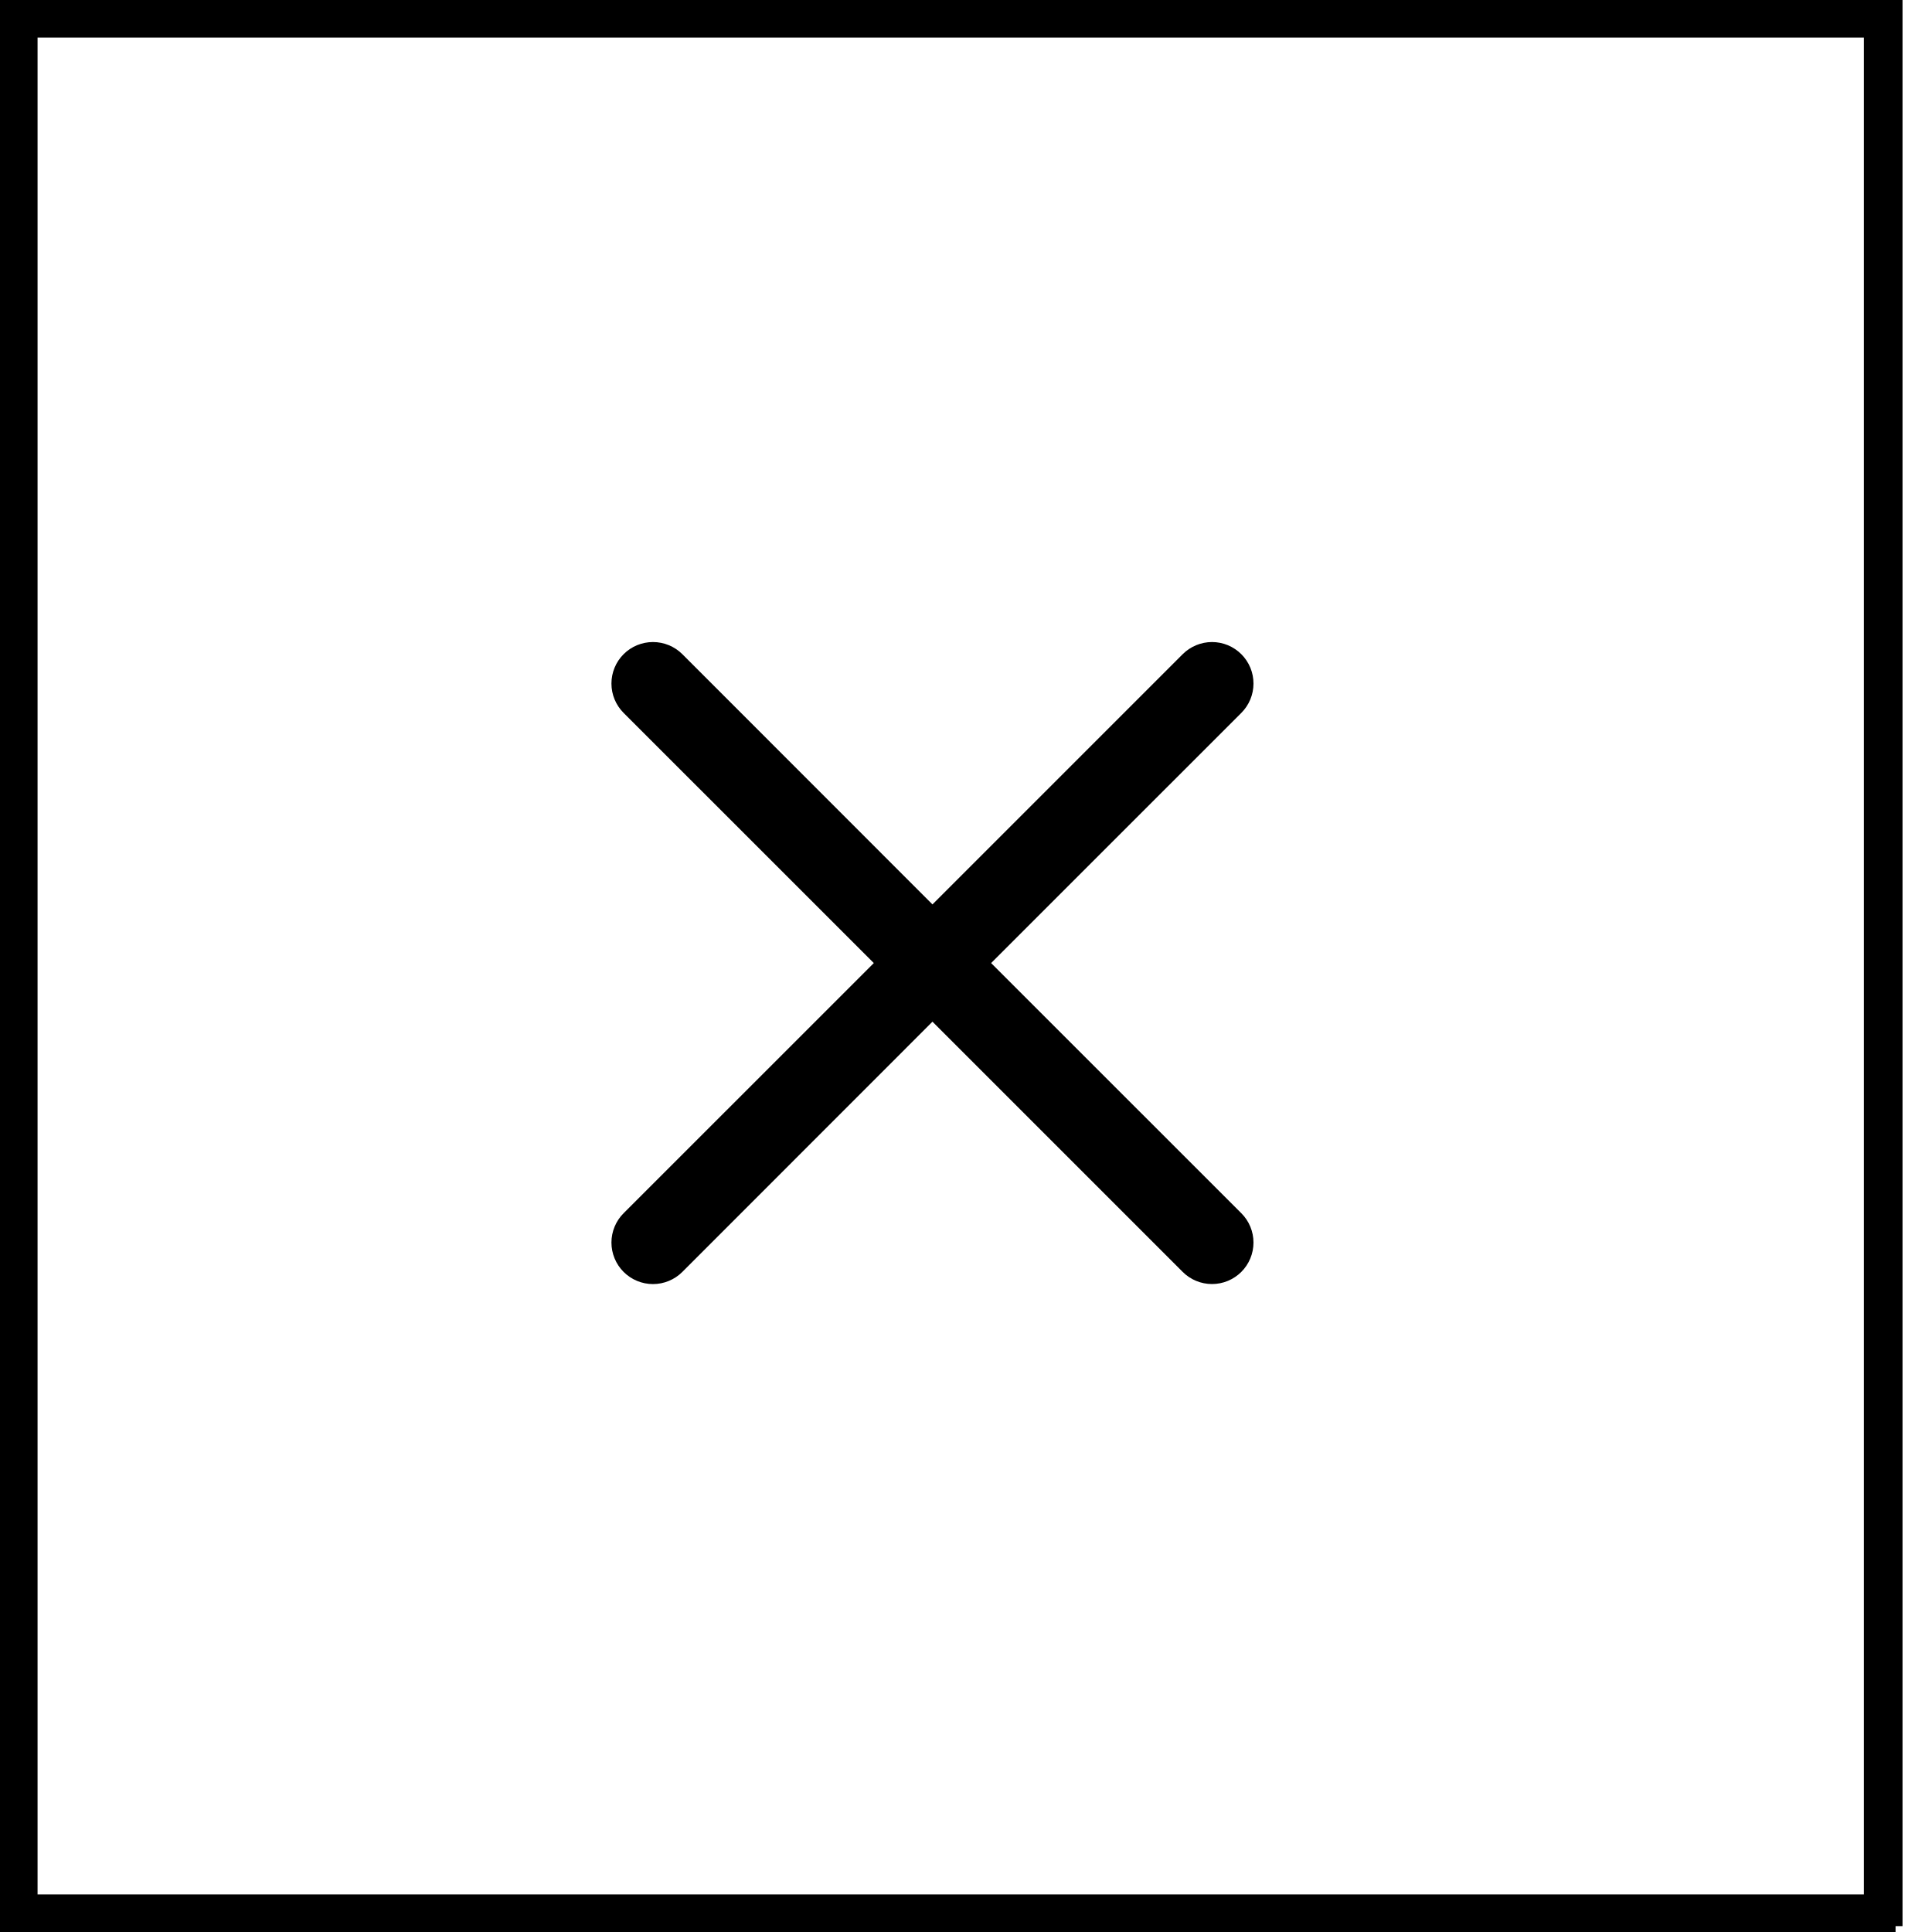 <svg width="50" height="50" viewBox="0 0 50 50" fill="none" xmlns="http://www.w3.org/2000/svg">
<g clip-path="url(#clip0_568_2)">
<path fill-rule="evenodd" clip-rule="evenodd" d="M32.125 18.45C32.225 18.35 32.304 18.232 32.358 18.102C32.412 17.971 32.44 17.832 32.44 17.691C32.44 17.55 32.413 17.41 32.359 17.28C32.305 17.15 32.226 17.031 32.126 16.931C32.026 16.832 31.908 16.752 31.778 16.698C31.648 16.644 31.508 16.616 31.367 16.616C31.226 16.616 31.086 16.644 30.956 16.698C30.826 16.752 30.707 16.831 30.608 16.93L24.132 23.406L17.659 16.93C17.457 16.729 17.184 16.616 16.899 16.616C16.614 16.616 16.34 16.729 16.139 16.93C15.937 17.132 15.824 17.405 15.824 17.69C15.824 17.975 15.937 18.248 16.139 18.45L22.614 24.924L16.139 31.398C16.039 31.497 15.96 31.616 15.906 31.746C15.852 31.876 15.824 32.016 15.824 32.157C15.824 32.298 15.852 32.438 15.906 32.568C15.96 32.699 16.039 32.817 16.139 32.917C16.34 33.118 16.614 33.232 16.899 33.232C17.04 33.232 17.18 33.204 17.31 33.15C17.44 33.096 17.559 33.017 17.659 32.917L24.132 26.441L30.608 32.917C30.809 33.118 31.082 33.231 31.367 33.231C31.652 33.231 31.925 33.117 32.126 32.916C32.327 32.715 32.44 32.441 32.44 32.157C32.44 31.872 32.327 31.599 32.125 31.398L25.65 24.924L32.125 18.45Z" fill="black"/>
<path d="M0.472 0V49.848" stroke="black"/>
<path d="M48.737 0V49.848" stroke="black"/>
<path d="M49.057 0.472L0 0.472" stroke="black"/>
<path d="M49.057 49.528H0" stroke="black"/>
</g>
<defs>
<clipPath id="clip0_568_2">
<rect width="50" height="50" fill="white"/>
</clipPath>
</defs>
</svg>
